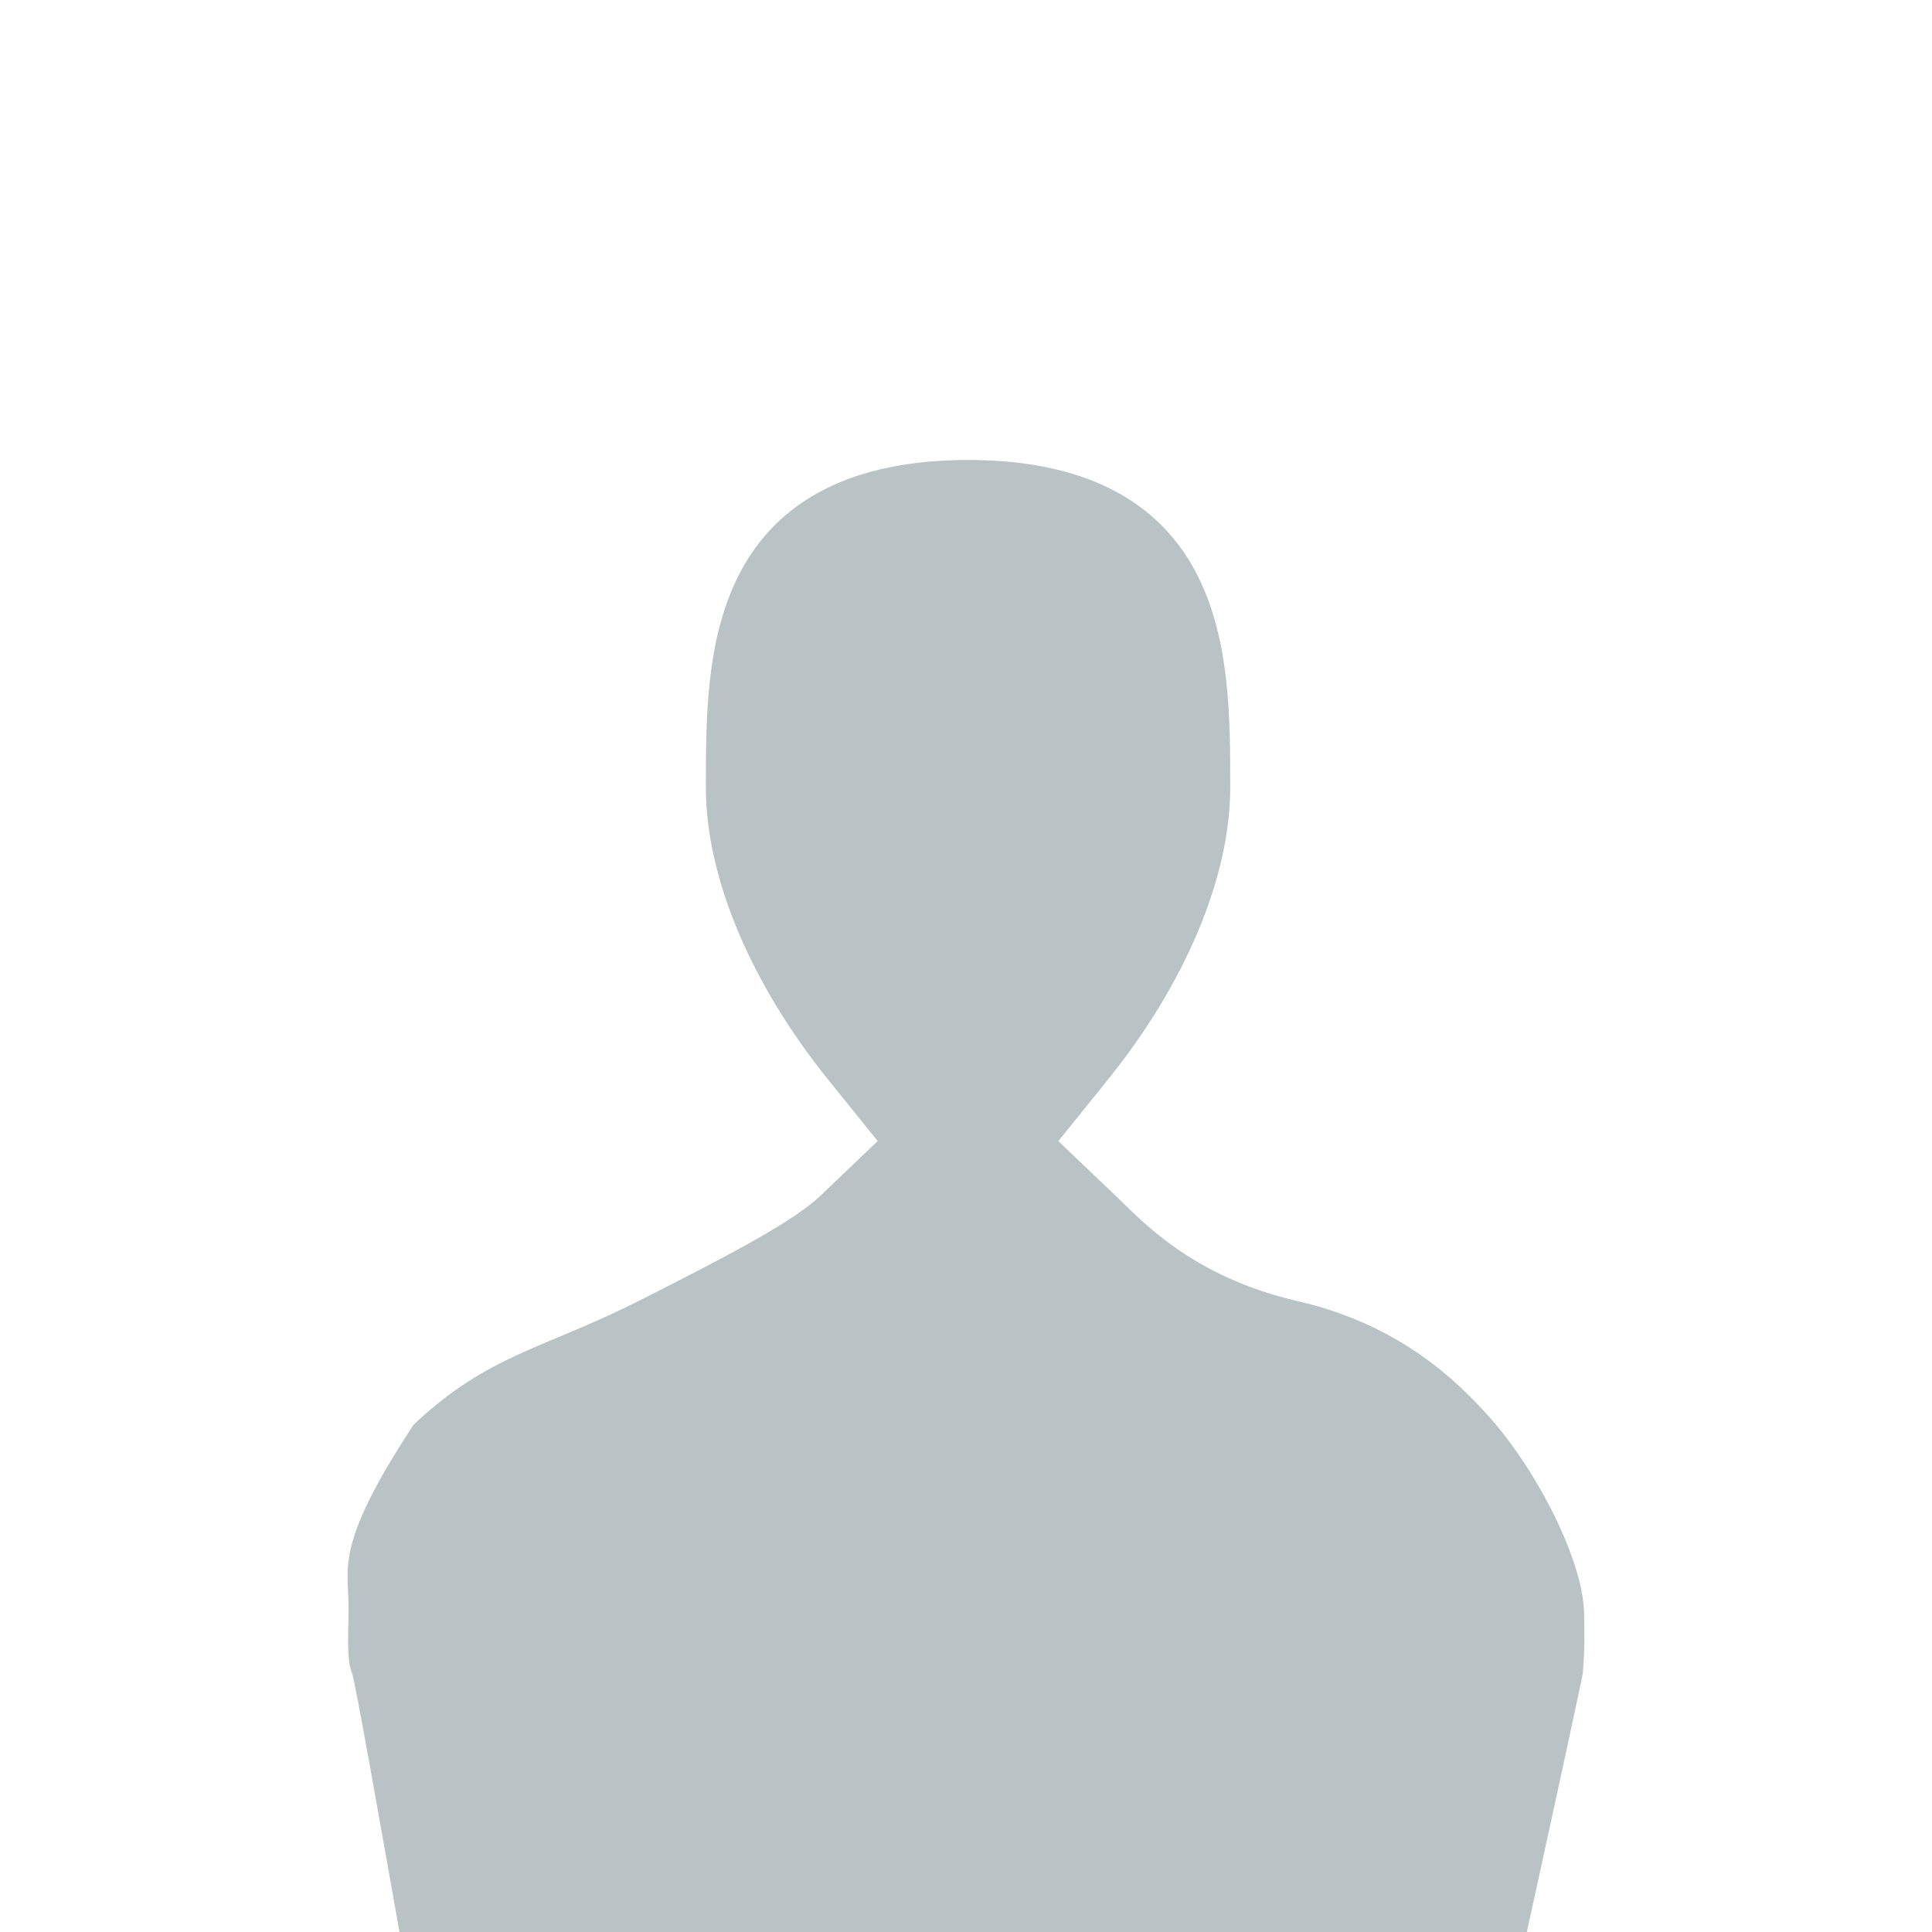 <svg xmlns="http://www.w3.org/2000/svg" width="42" height="42" viewBox="0 0 42 42">
  <path fill="#B9C2C5" fill-rule="evenodd" d="M32.564,50.111 L10.968,49.686 C10.807,49.686 8.795,37.738 8.654,37.377 C8.555,37.125 8.56,36.781 8.578,36.051 C8.6,35.096 8.205,34.69 9.993,31.97 C11.611,30.443 12.821,30.323 14.876,29.286 C17.068,28.18 18.284,27.521 18.844,26.986 L20.08,25.806 L19.007,24.475 C17.316,22.378 16.345,20.063 16.345,18.122 C16.345,16.626 16.345,14.932 17.047,13.528 C17.887,11.85 19.567,11 22.044,11 C24.521,11 26.203,11.85 27.042,13.528 C27.744,14.932 27.744,16.626 27.744,18.122 C27.744,20.062 26.773,22.378 25.081,24.475 L24.007,25.807 L25.244,26.986 C25.803,27.52 26.9,28.755 29.212,29.286 C31.452,29.8 32.693,31.051 33.331,31.753 C34.406,32.938 35.397,34.9 35.435,36.025 C35.45,36.485 35.45,36.852 35.409,37.377 C35.386,37.557 32.709,49.882 32.564,50.111 Z" transform="translate(-1 -1)"></path>
</svg>